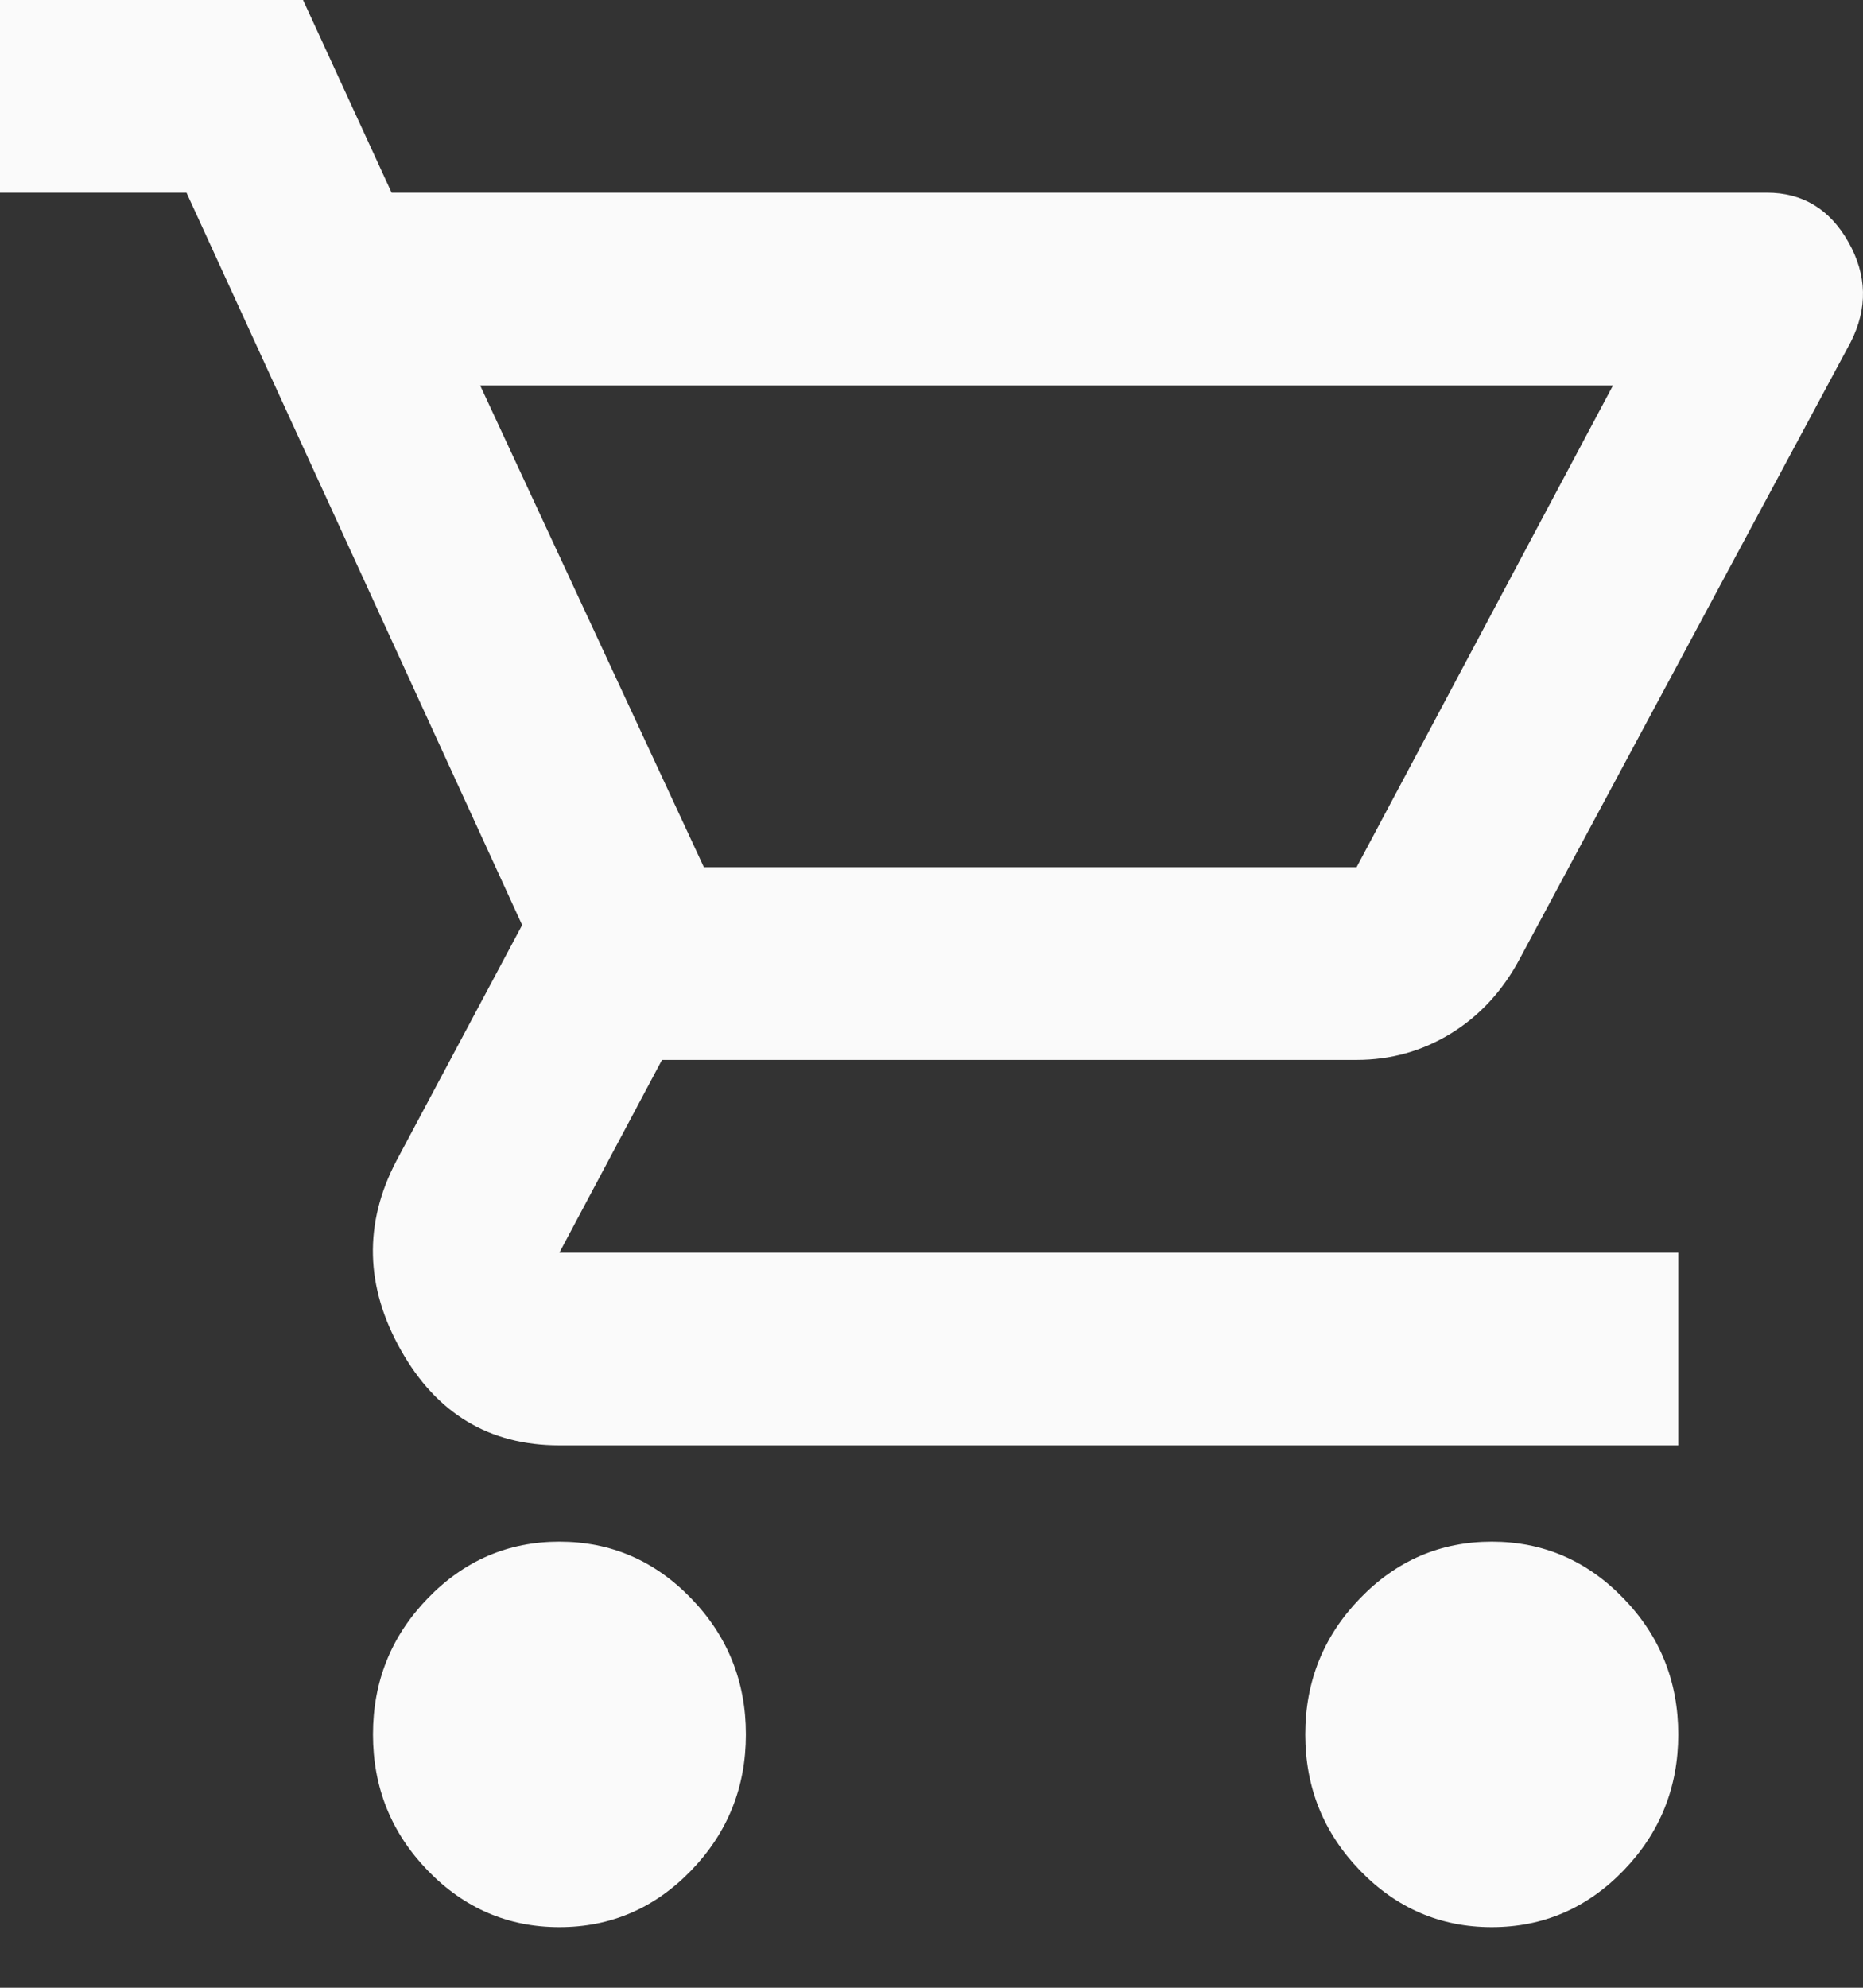 <svg width="30" height="32" viewBox="0 0 30 32" fill="none" xmlns="http://www.w3.org/2000/svg">
<rect x="0" y="0" width="30" height="32" fill="#333333" stroke="none"/>
<path d="M9.008 31.024C8.183 31.024 7.476 30.72 6.888 30.113C6.3 29.505 6.006 28.775 6.006 27.922C6.006 27.069 6.3 26.338 6.888 25.731C7.476 25.123 8.183 24.819 9.008 24.819C9.834 24.819 10.541 25.123 11.129 25.731C11.717 26.338 12.011 27.069 12.011 27.922C12.011 28.775 11.717 29.505 11.129 30.113C10.541 30.72 9.834 31.024 9.008 31.024ZM24.022 31.024C23.196 31.024 22.489 30.72 21.901 30.113C21.313 29.505 21.019 28.775 21.019 27.922C21.019 27.069 21.313 26.338 21.901 25.731C22.489 25.123 23.196 24.819 24.022 24.819C24.848 24.819 25.555 25.123 26.143 25.731C26.731 26.338 27.025 27.069 27.025 27.922C27.025 28.775 26.731 29.505 26.143 30.113C25.555 30.72 24.848 31.024 24.022 31.024ZM7.732 6.205L11.335 13.961H21.845L25.974 6.205H7.732ZM6.306 3.102H28.451C29.027 3.102 29.465 3.367 29.765 3.897C30.065 4.427 30.078 4.964 29.802 5.507L24.473 15.434C24.197 15.952 23.828 16.352 23.365 16.637C22.902 16.921 22.396 17.063 21.845 17.063H10.66L9.008 20.166H27.025V23.268H9.008C7.882 23.268 7.032 22.758 6.456 21.736C5.88 20.715 5.855 19.7 6.381 18.692L8.408 14.892L3.003 3.102H0V0H4.88L6.306 3.102Z" fill="#FAFAFA"/>
</svg>
